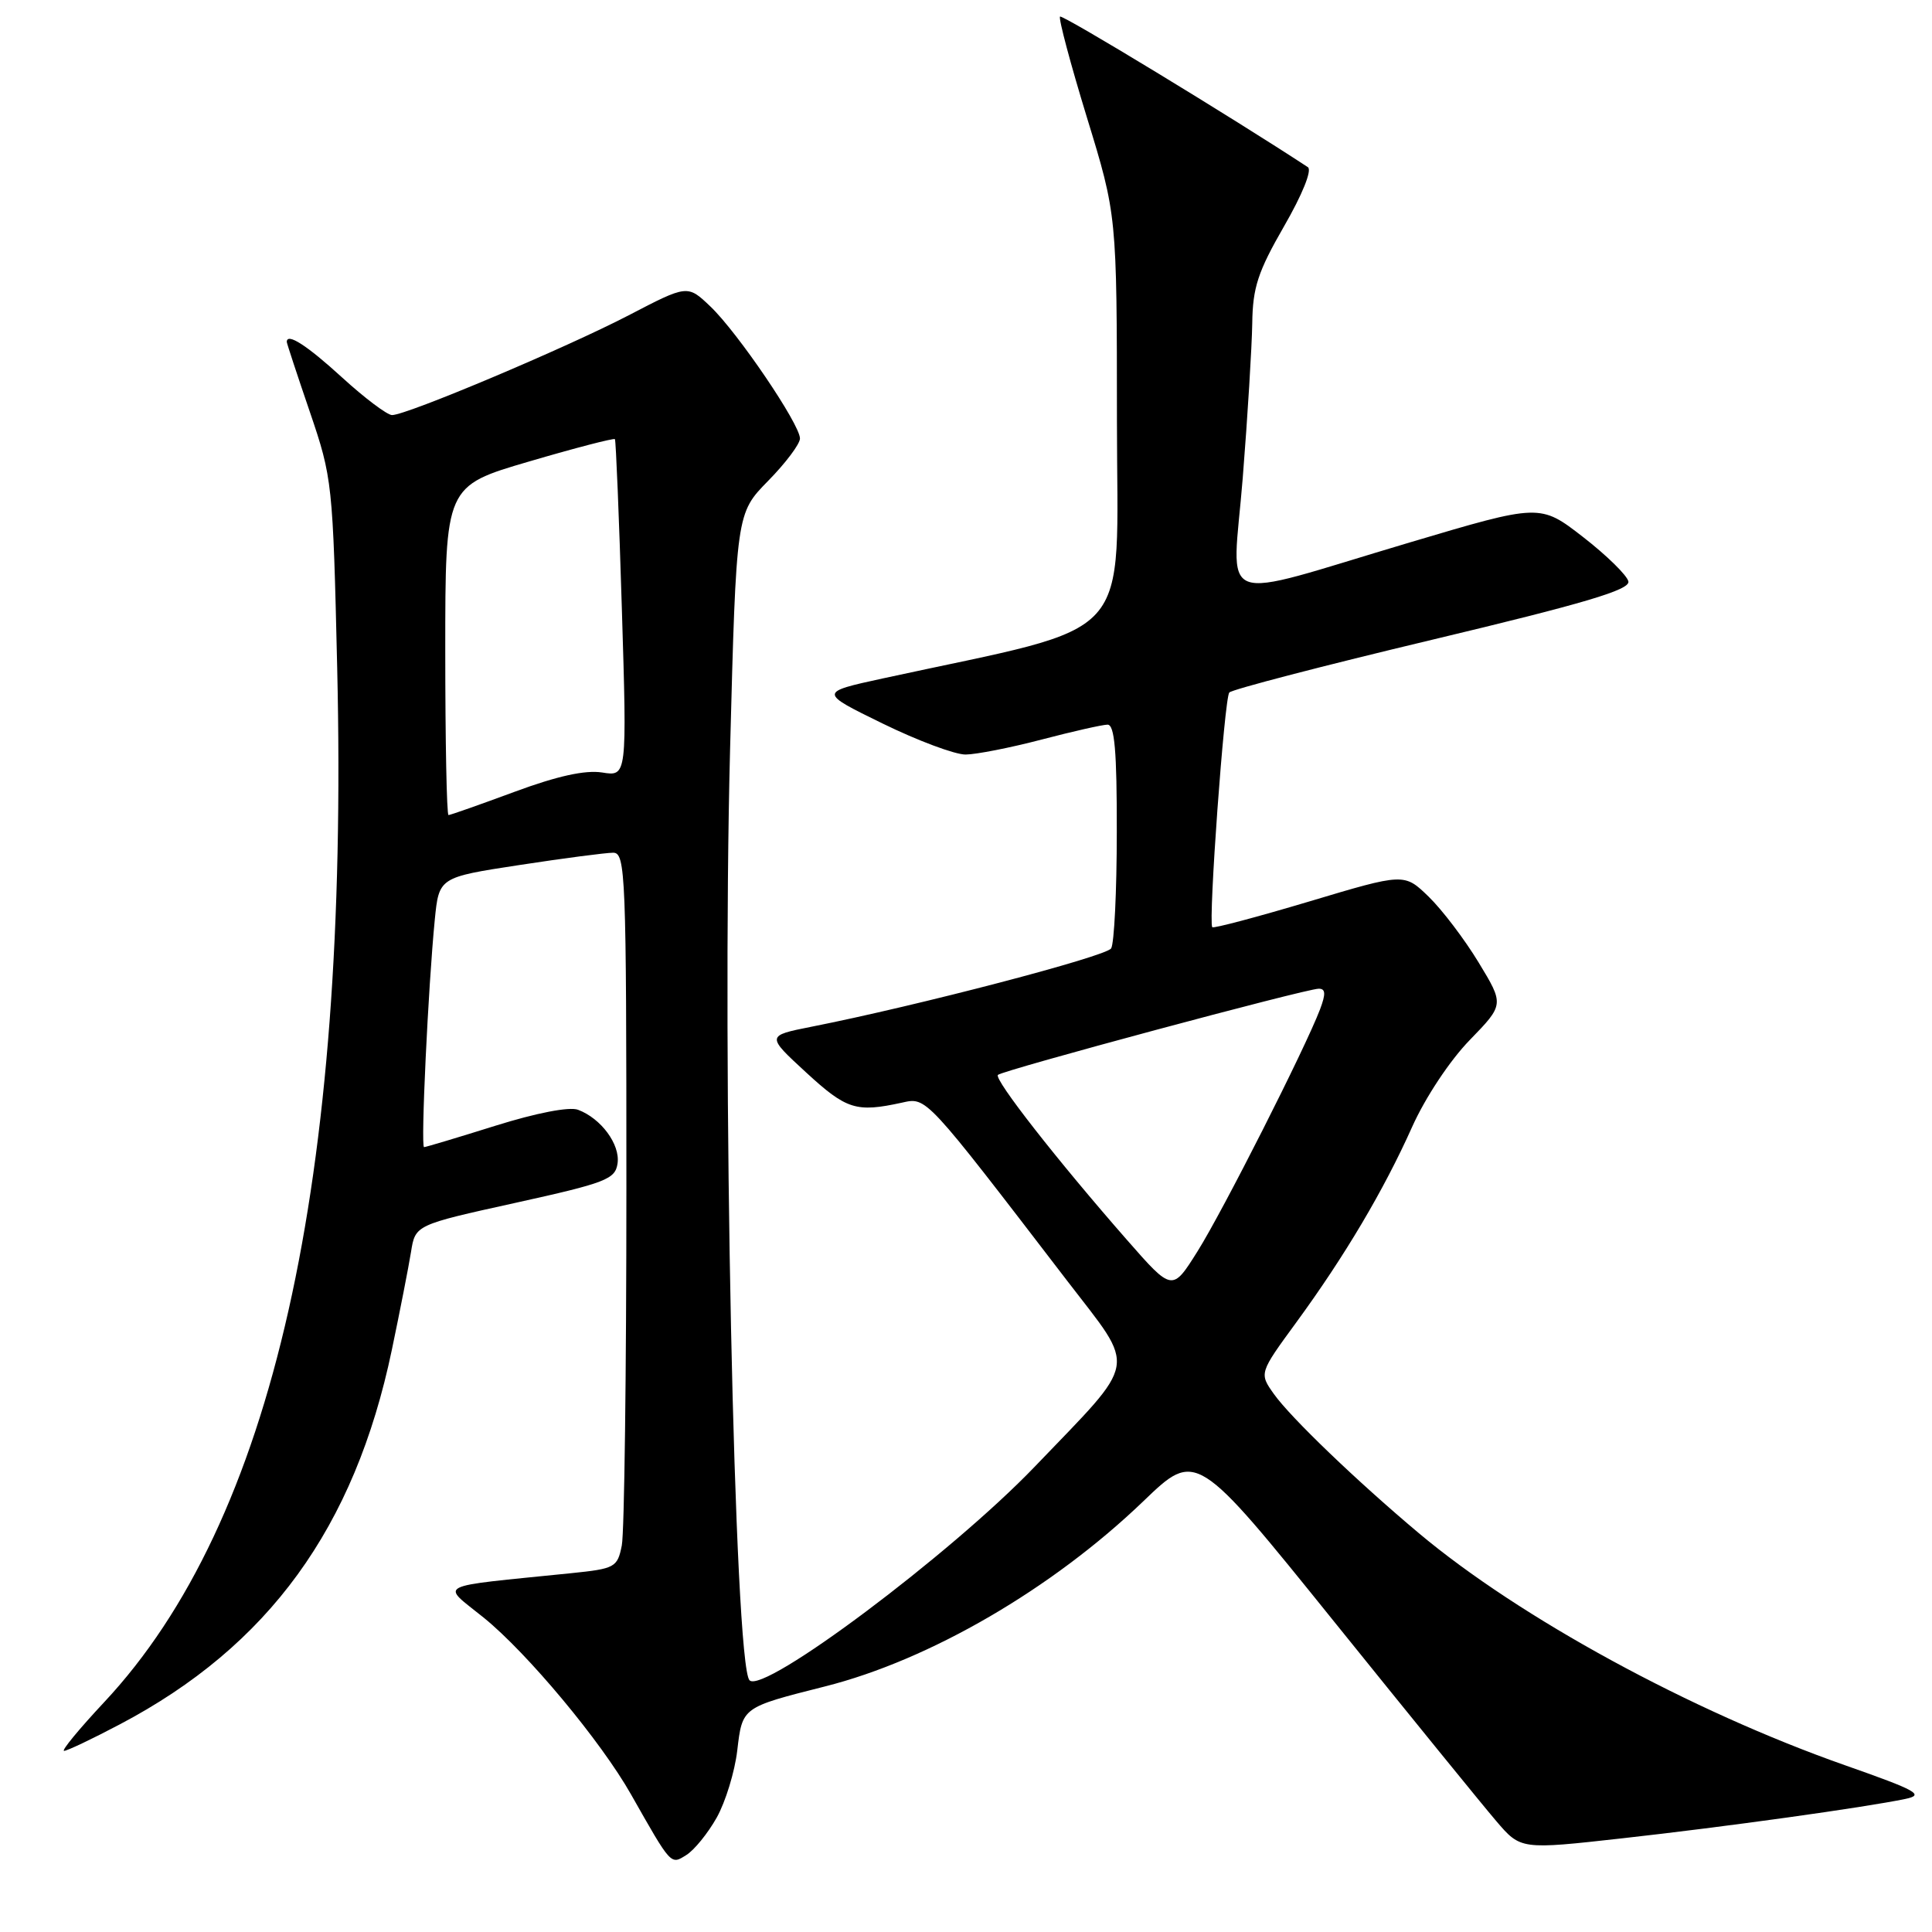 <?xml version="1.0" encoding="UTF-8" standalone="no"?>
<!DOCTYPE svg PUBLIC "-//W3C//DTD SVG 1.1//EN" "http://www.w3.org/Graphics/SVG/1.1/DTD/svg11.dtd" >
<svg xmlns="http://www.w3.org/2000/svg" xmlns:xlink="http://www.w3.org/1999/xlink" version="1.1" viewBox="0 0 256 256">
 <g >
 <path fill="currentColor"
d=" M 94.97 240.84 C 96.13 238.77 97.36 234.77 97.69 231.95 C 98.37 226.19 98.29 226.25 109.32 223.46 C 123.20 219.96 139.44 210.51 151.50 198.92 C 158.50 192.19 158.50 192.19 176.76 214.85 C 186.80 227.31 196.47 239.21 198.26 241.30 C 201.50 245.09 201.50 245.09 215.01 243.58 C 228.67 242.06 247.04 239.50 252.46 238.37 C 255.05 237.83 254.05 237.27 244.46 233.90 C 224.09 226.74 201.38 214.38 188.00 203.15 C 179.83 196.29 171.05 187.87 168.81 184.73 C 166.84 181.96 166.84 181.96 171.76 175.23 C 178.20 166.42 183.35 157.73 187.12 149.31 C 188.87 145.41 192.13 140.50 194.75 137.81 C 199.31 133.11 199.31 133.11 195.93 127.54 C 194.07 124.47 191.09 120.55 189.31 118.82 C 186.07 115.68 186.07 115.68 173.48 119.45 C 166.55 121.52 160.77 123.05 160.63 122.86 C 160.09 122.08 162.24 92.45 162.89 91.76 C 163.27 91.35 175.39 88.20 189.81 84.76 C 209.96 79.95 215.98 78.16 215.77 77.05 C 215.62 76.26 212.92 73.61 209.78 71.17 C 204.07 66.74 204.07 66.74 186.79 71.88 C 160.55 79.68 163.28 80.73 164.67 63.33 C 165.32 55.17 165.88 45.95 165.93 42.84 C 165.99 38.10 166.68 36.00 170.14 29.99 C 172.57 25.78 173.88 22.53 173.30 22.15 C 163.20 15.52 140.77 1.89 140.46 2.20 C 140.24 2.43 141.84 8.44 144.02 15.56 C 147.99 28.50 147.99 28.50 148.00 55.67 C 148.00 85.82 151.02 82.49 117.00 89.89 C 108.50 91.74 108.50 91.74 116.95 95.87 C 121.59 98.14 126.54 99.99 127.95 99.98 C 129.35 99.97 133.88 99.08 138.00 98.00 C 142.12 96.92 146.06 96.03 146.75 96.02 C 147.69 96.00 148.00 99.50 147.98 110.25 C 147.98 118.09 147.64 125.03 147.23 125.67 C 146.54 126.74 121.63 133.26 107.51 136.05 C 101.53 137.24 101.53 137.24 106.83 142.12 C 112.17 147.03 113.45 147.43 119.50 146.11 C 122.81 145.38 122.48 145.03 141.42 169.73 C 150.65 181.76 150.98 179.87 137.11 194.34 C 125.99 205.93 101.18 224.52 99.32 222.65 C 97.30 220.64 95.65 141.18 96.74 99.26 C 97.56 68.02 97.56 68.02 101.78 63.72 C 104.10 61.36 106.00 58.83 106.00 58.10 C 106.00 56.22 97.75 44.06 94.13 40.61 C 91.10 37.72 91.10 37.72 83.30 41.78 C 74.97 46.11 53.89 55.00 51.95 55.00 C 51.31 55.00 48.32 52.75 45.31 50.00 C 40.65 45.74 38.00 44.04 38.00 45.31 C 38.00 45.48 39.37 49.65 41.05 54.56 C 44.04 63.33 44.11 63.99 44.68 88.50 C 46.27 156.75 36.16 201.65 13.82 225.53 C 10.49 229.09 8.09 232.00 8.49 232.00 C 8.88 232.00 12.20 230.43 15.85 228.50 C 35.59 218.12 46.99 202.43 51.92 178.87 C 53.00 173.71 54.14 167.88 54.46 165.90 C 55.03 162.31 55.03 162.31 68.27 159.39 C 80.32 156.73 81.53 156.26 81.83 154.15 C 82.19 151.64 79.64 148.19 76.59 147.05 C 75.44 146.62 71.06 147.47 65.63 149.17 C 60.66 150.73 56.41 152.00 56.19 152.00 C 55.73 152.00 56.74 130.71 57.61 121.88 C 58.17 116.25 58.17 116.25 68.83 114.62 C 74.70 113.72 80.29 112.99 81.25 112.99 C 82.89 113.00 83.00 115.78 83.00 157.38 C 83.00 181.78 82.73 203.12 82.39 204.79 C 81.81 207.69 81.50 207.86 75.64 208.46 C 57.22 210.34 58.40 209.74 64.11 214.36 C 69.90 219.06 79.64 230.74 83.62 237.78 C 88.99 247.25 88.86 247.11 90.94 245.80 C 91.99 245.15 93.80 242.92 94.97 240.84 Z  M 149.35 164.32 C 140.11 153.78 131.67 142.99 132.23 142.43 C 132.85 141.82 172.98 131.03 174.73 131.01 C 175.65 131.00 175.69 131.68 174.91 133.75 C 172.95 138.90 162.03 160.48 158.67 165.82 C 155.33 171.14 155.33 171.14 149.35 164.32 Z  M 59.00 86.20 C 59.00 64.40 59.00 64.40 70.11 61.15 C 76.22 59.35 81.34 58.03 81.48 58.19 C 81.61 58.36 82.03 68.49 82.40 80.69 C 83.08 102.89 83.08 102.89 79.79 102.36 C 77.55 102.01 73.85 102.82 68.18 104.92 C 63.61 106.61 59.67 108.00 59.43 108.00 C 59.19 108.00 59.00 98.19 59.00 86.20 Z "/>
</g>
</svg>